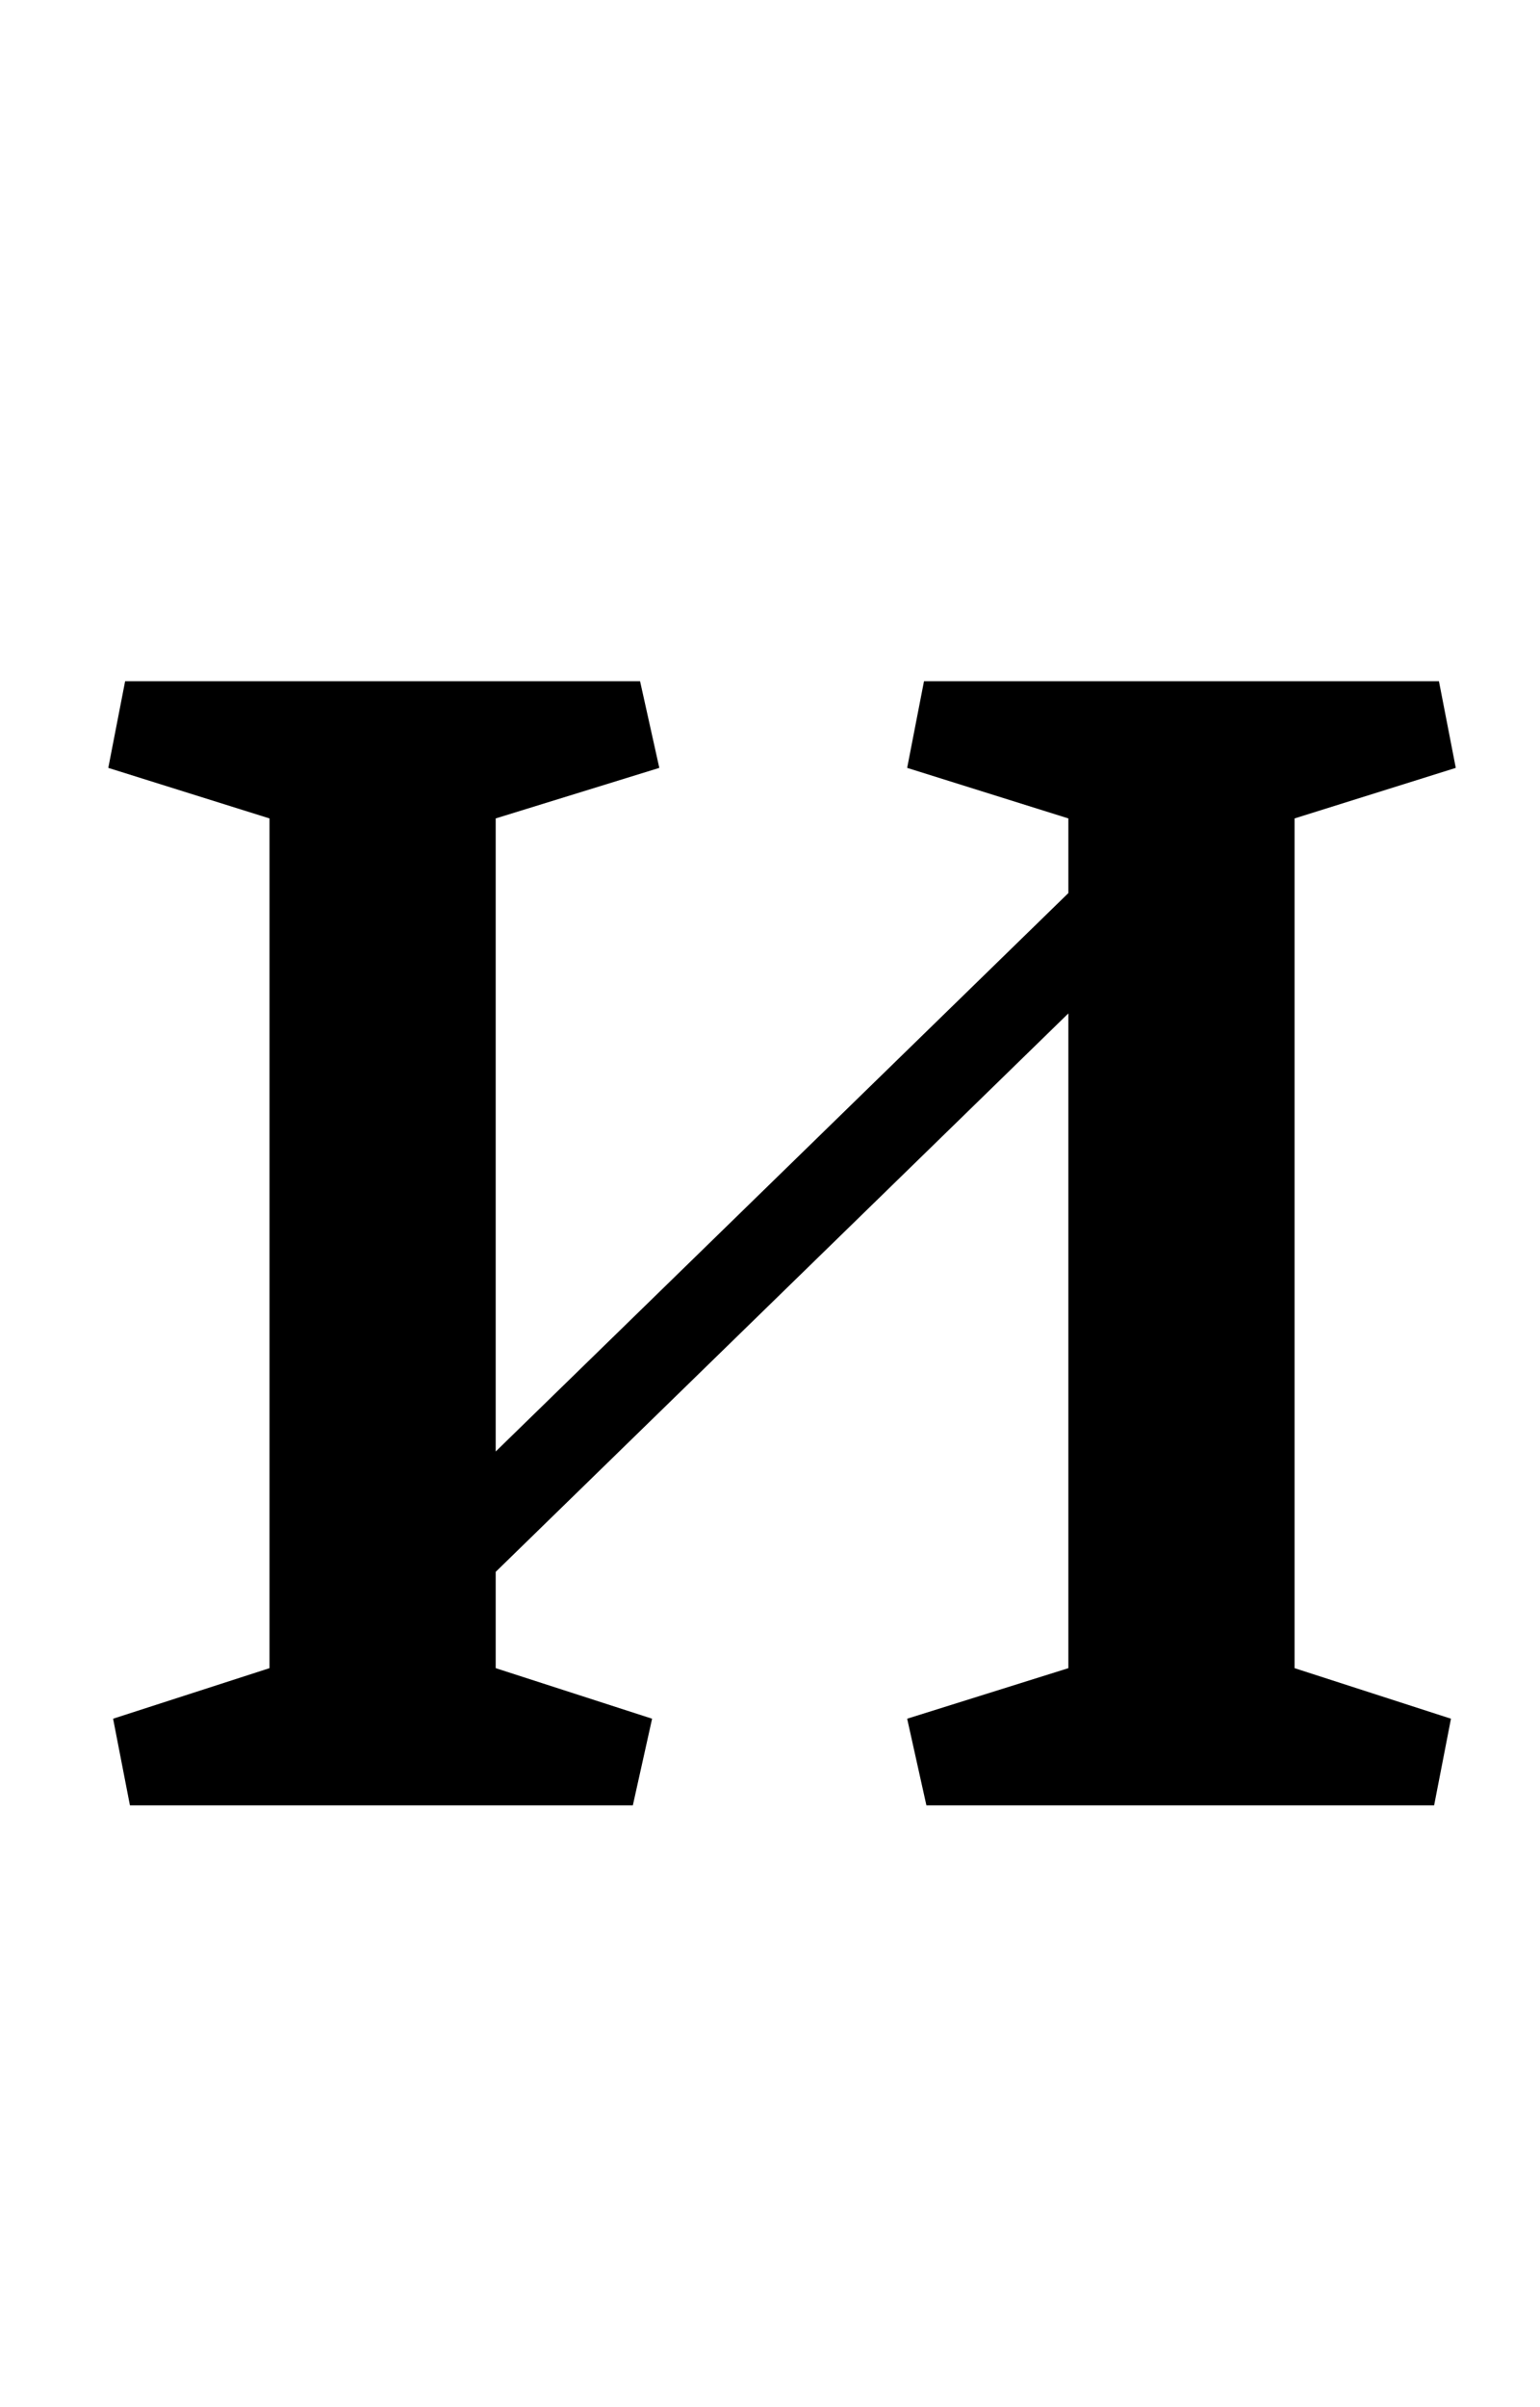 <?xml version="1.0" standalone="no"?>
<!DOCTYPE svg PUBLIC "-//W3C//DTD SVG 1.1//EN" "http://www.w3.org/Graphics/SVG/1.1/DTD/svg11.dtd" >
<svg xmlns="http://www.w3.org/2000/svg" xmlns:xlink="http://www.w3.org/1999/xlink" version="1.1" viewBox="-10 0 640 1000">
  <g transform="matrix(1 0 0 -1 0 750)">
   <path fill="currentColor"
d="M196 97v-40l65 -21l-8 -36h-209l-7 36l65 21v353l-67 21l7 36h214l8 -36l-68 -21v-263l238 232v31l-67 21l7 36h214l7 -36l-67 -21v-353l65 -21l-7 -36h-211l-8 36l67 21v272z" />
  </g>

</svg>
